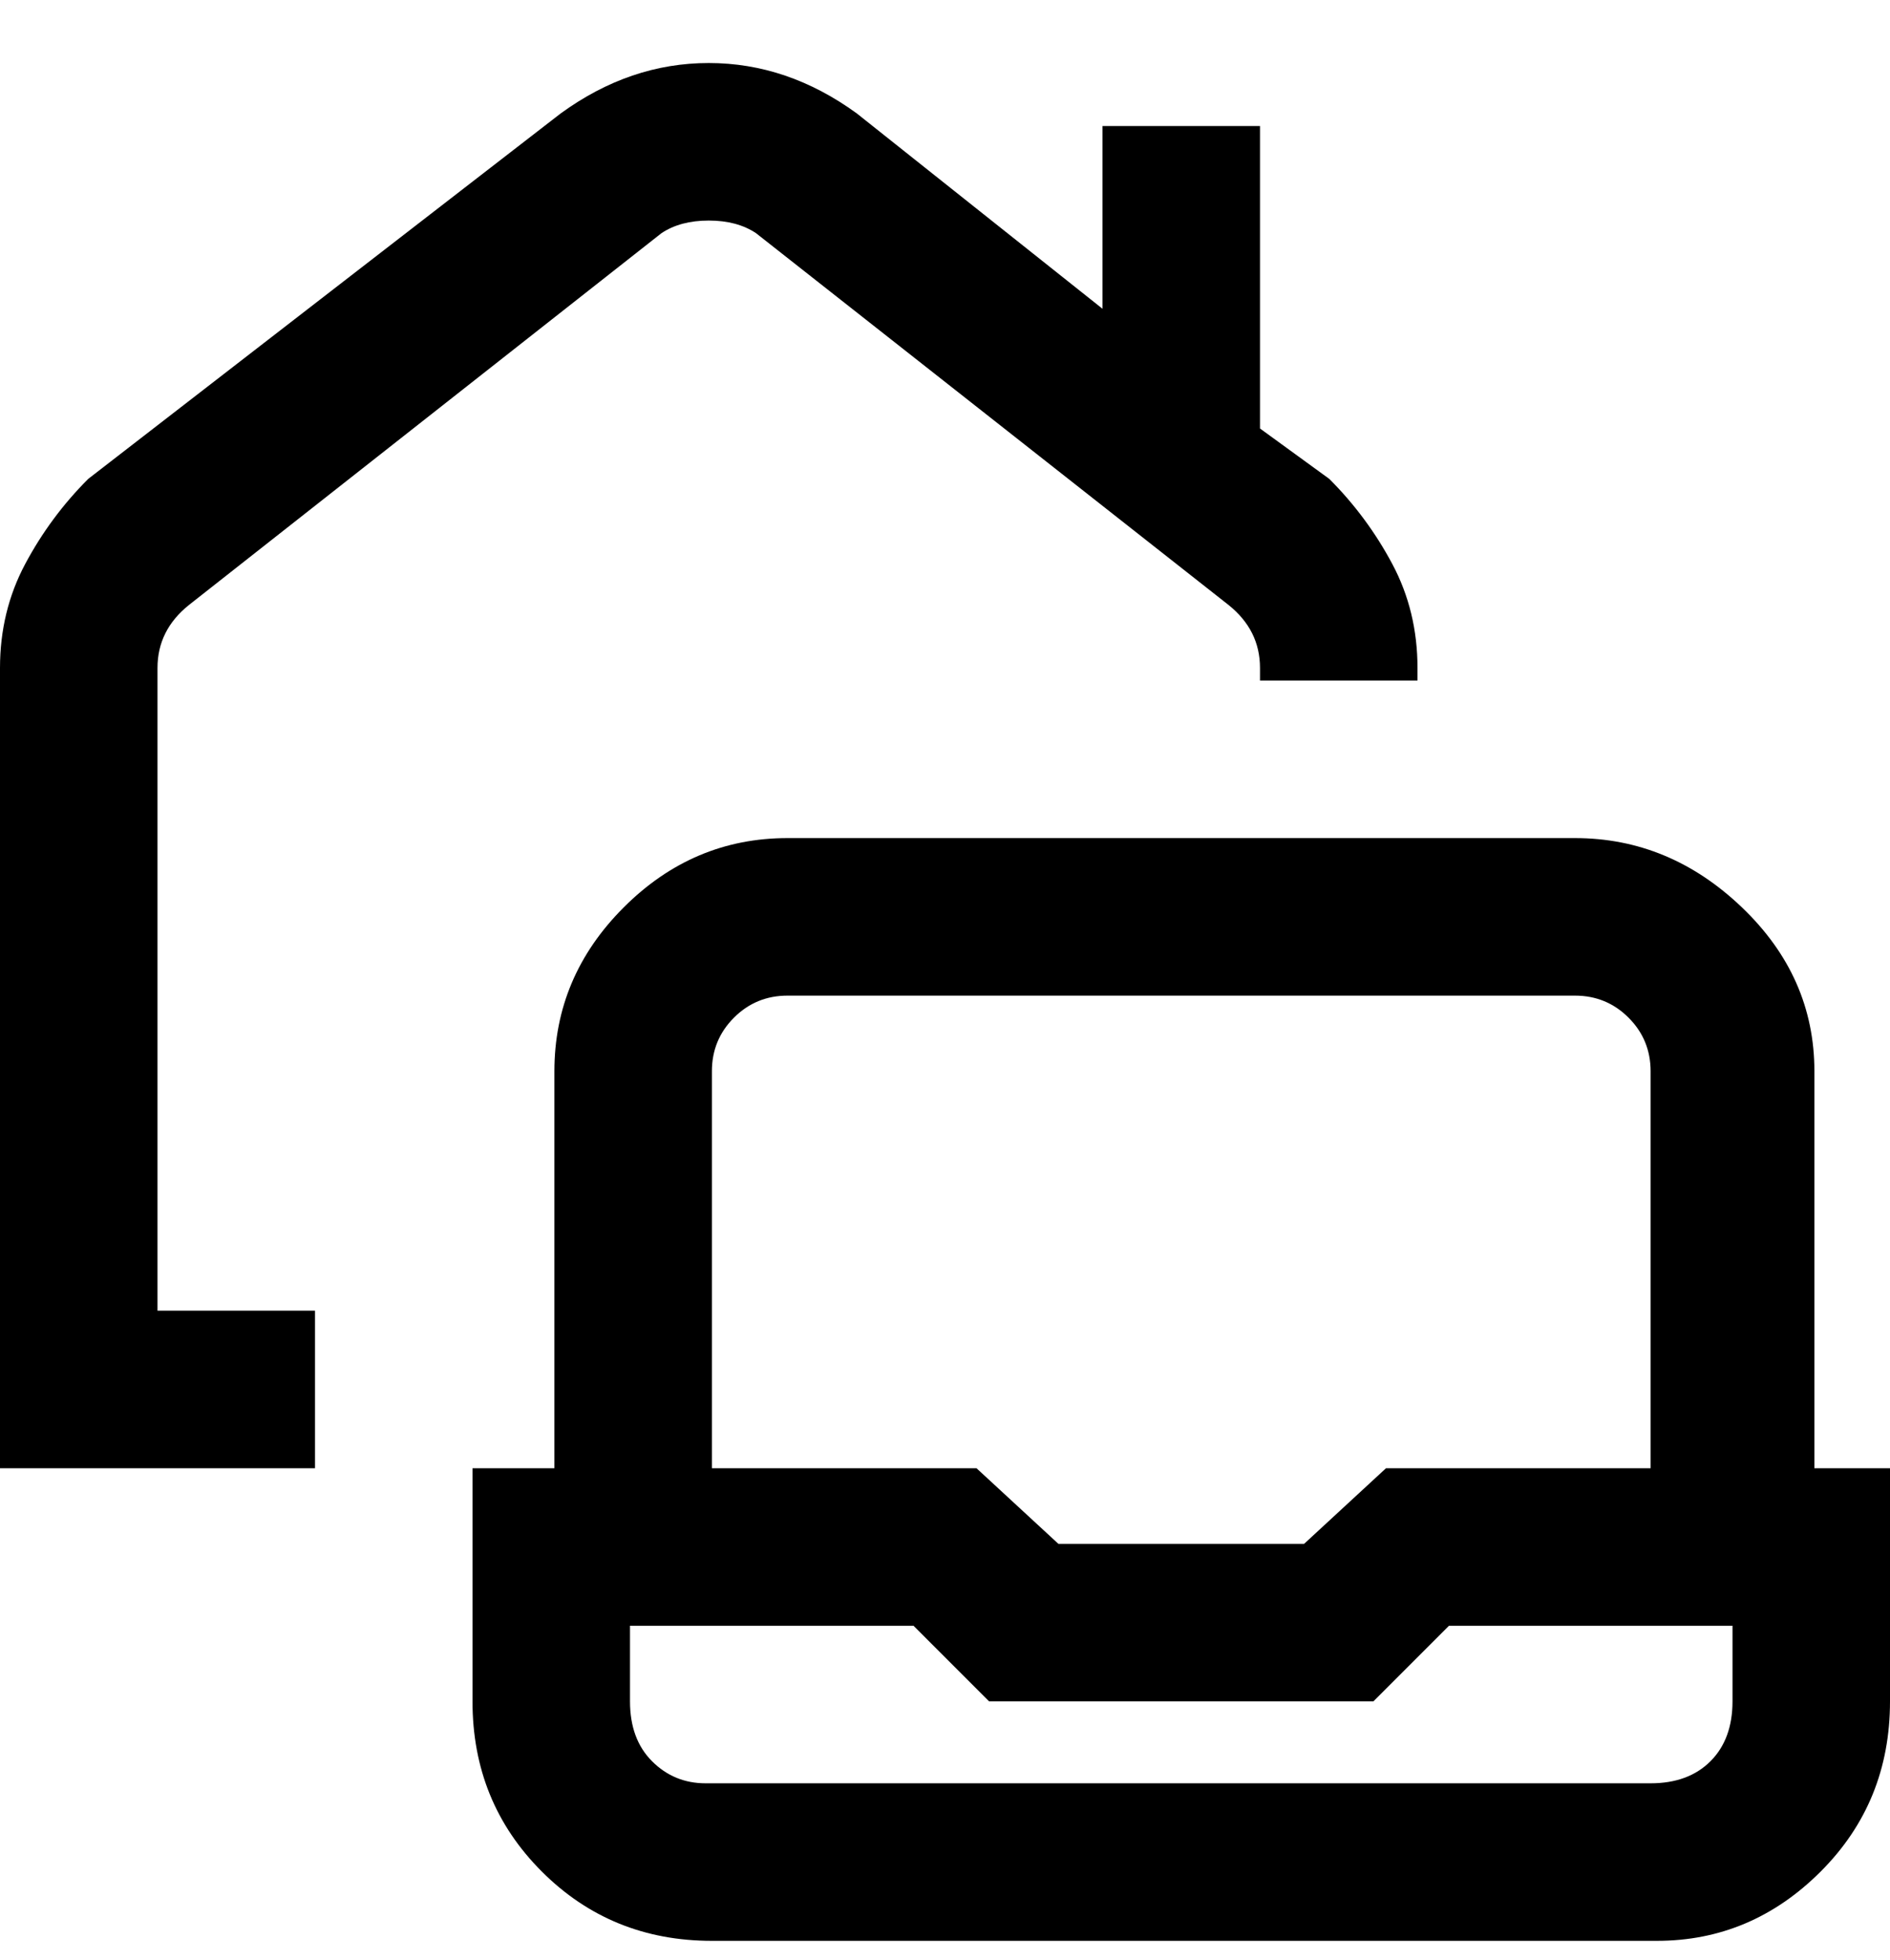 <svg viewBox="0 0 300 311" xmlns="http://www.w3.org/2000/svg"><path d="M25 208h25v25H0V106q0-9 4-16.5T14 76l75-58q11-8 23.5-8t23.5 8l39 31V20h25v48l11 8q6 6 10 13.5t4 16.5v2h-25v-2q0-6-5-10l-75-59q-3-2-7.5-2t-7.5 2L30 96q-5 4-5 10v102zm275 25v37q0 16-11 27t-26 11H113q-16 0-27-11t-11-27v-37h13v-63q0-15 11-26t26-11h125q15 0 26.5 11t11.5 26v63h12zm-187 0h42l13 12h39l13-12h42v-63q0-5-3.5-8.5T250 158H125q-5 0-8.5 3.5T113 170v63zm162 25h-45l-12 12h-61l-12-12h-45v12q0 6 3.5 9.5t8.5 3.5h150q6 0 9.5-3.5t3.5-9.5v-12z"/></svg>